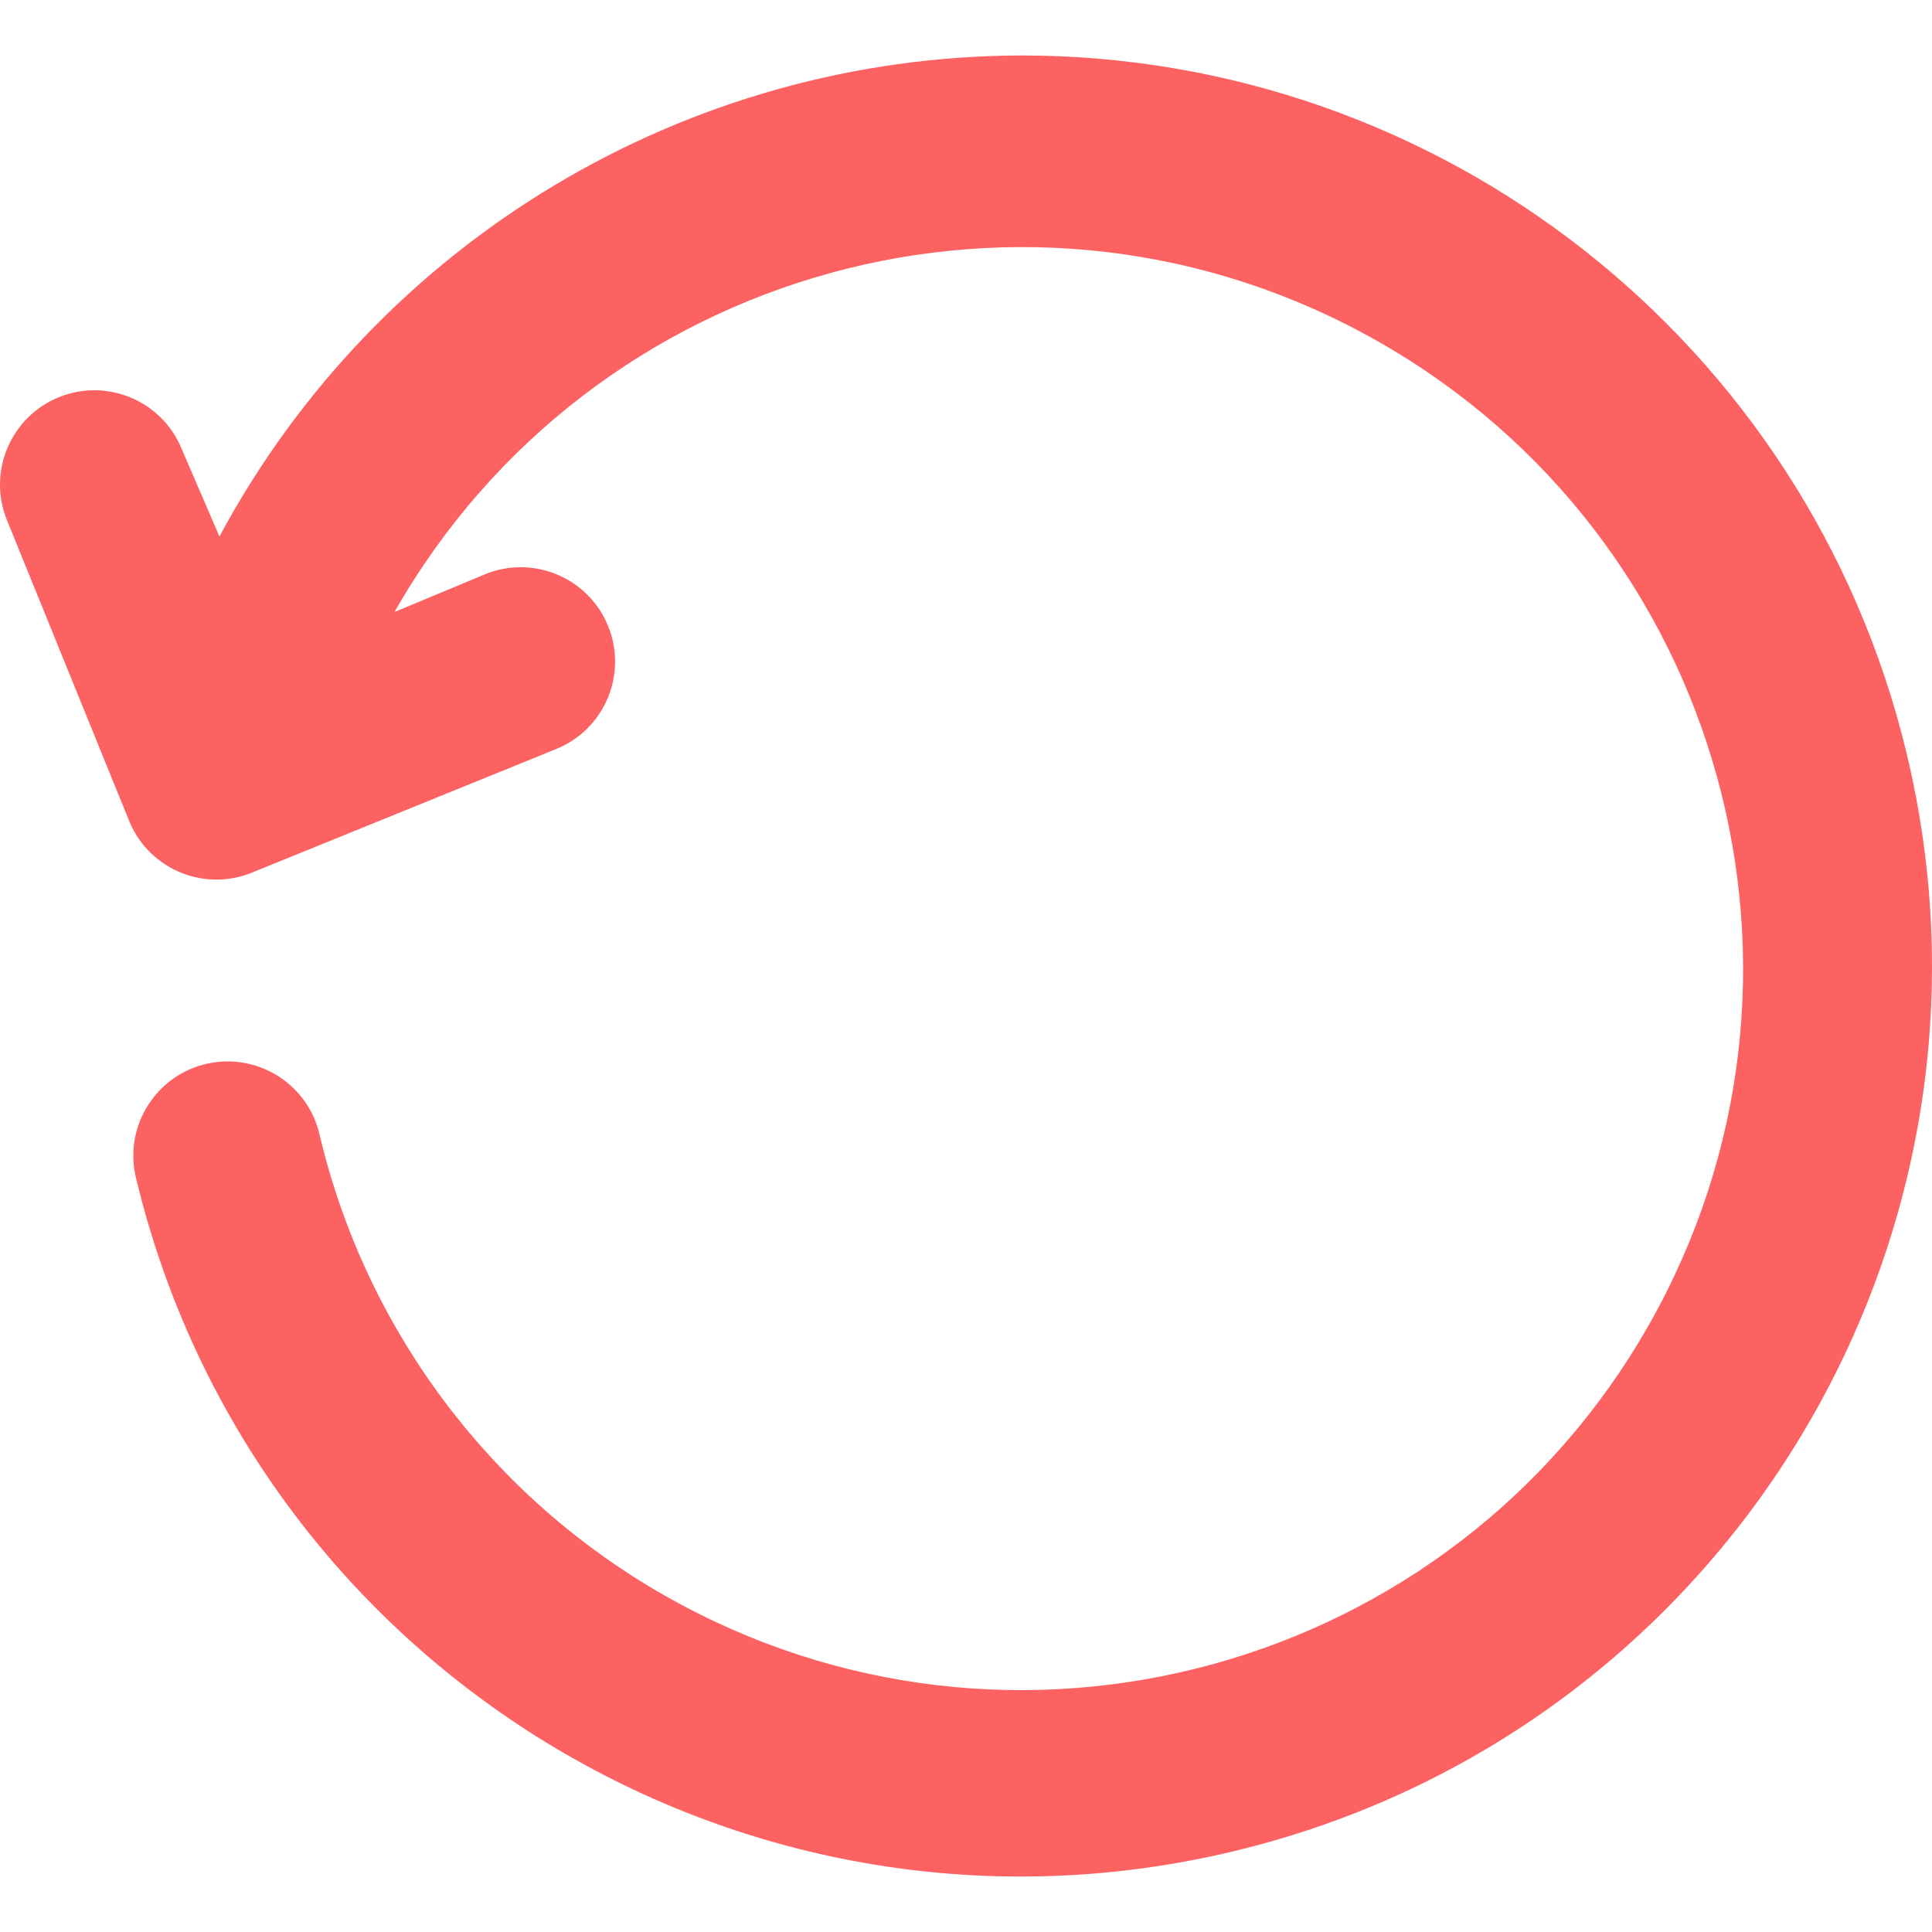 <?xml version="1.0" encoding="iso-8859-1"?>
<!-- Generator: Adobe Illustrator 19.0.0, SVG Export Plug-In . SVG Version: 6.00 Build 0)  -->
<svg version="1.1" id="Capa_1" xmlns="http://www.w3.org/2000/svg" xmlns:xlink="http://www.w3.org/1999/xlink" x="0px" y="0px"
	 viewBox="0 0 511.996 511.996" style="enable-background:new 0 0 511.996 511.996;" xml:space="preserve">
<path style="fill:#fc6262;" d="M270.73,14.696c-88.9,0.2-170.53,49.154-212.575,127.485l-9.999-23.197
	c-5.219-12.788-19.808-18.918-32.596-13.698s-18.918,19.808-13.698,32.596l0,0l32.496,79.991
	c5.399,12.709,20.078,18.628,32.776,13.238c0.11-0.04,0.21-0.09,0.32-0.14l79.991-32.496c12.788-5.219,18.918-19.808,13.698-32.596
	c-5.219-12.789-19.808-18.918-32.596-13.698l-23.997,9.999c52.194-91.779,168.91-123.865,260.689-71.672
	s123.866,168.91,71.672,260.689s-168.91,123.865-260.689,71.672c-46.075-26.197-79.201-70.352-91.469-121.906
	c-2.94-13.488-16.258-22.037-29.747-19.098s-22.037,16.258-19.098,29.747c0.08,0.35,0.16,0.7,0.25,1.04
	C67.474,442.186,197.849,521.797,327.364,490.49s209.135-161.691,177.819-291.206C479.016,91.007,382.127,14.726,270.73,14.696z"/>
<g>
</g>
<g>
</g>
<g>
</g>
<g>
</g>
<g>
</g>
<g>
</g>
<g>
</g>
<g>
</g>
<g>
</g>
<g>
</g>
<g>
</g>
<g>
</g>
<g>
</g>
<g>
</g>
<g>
</g>
</svg>
